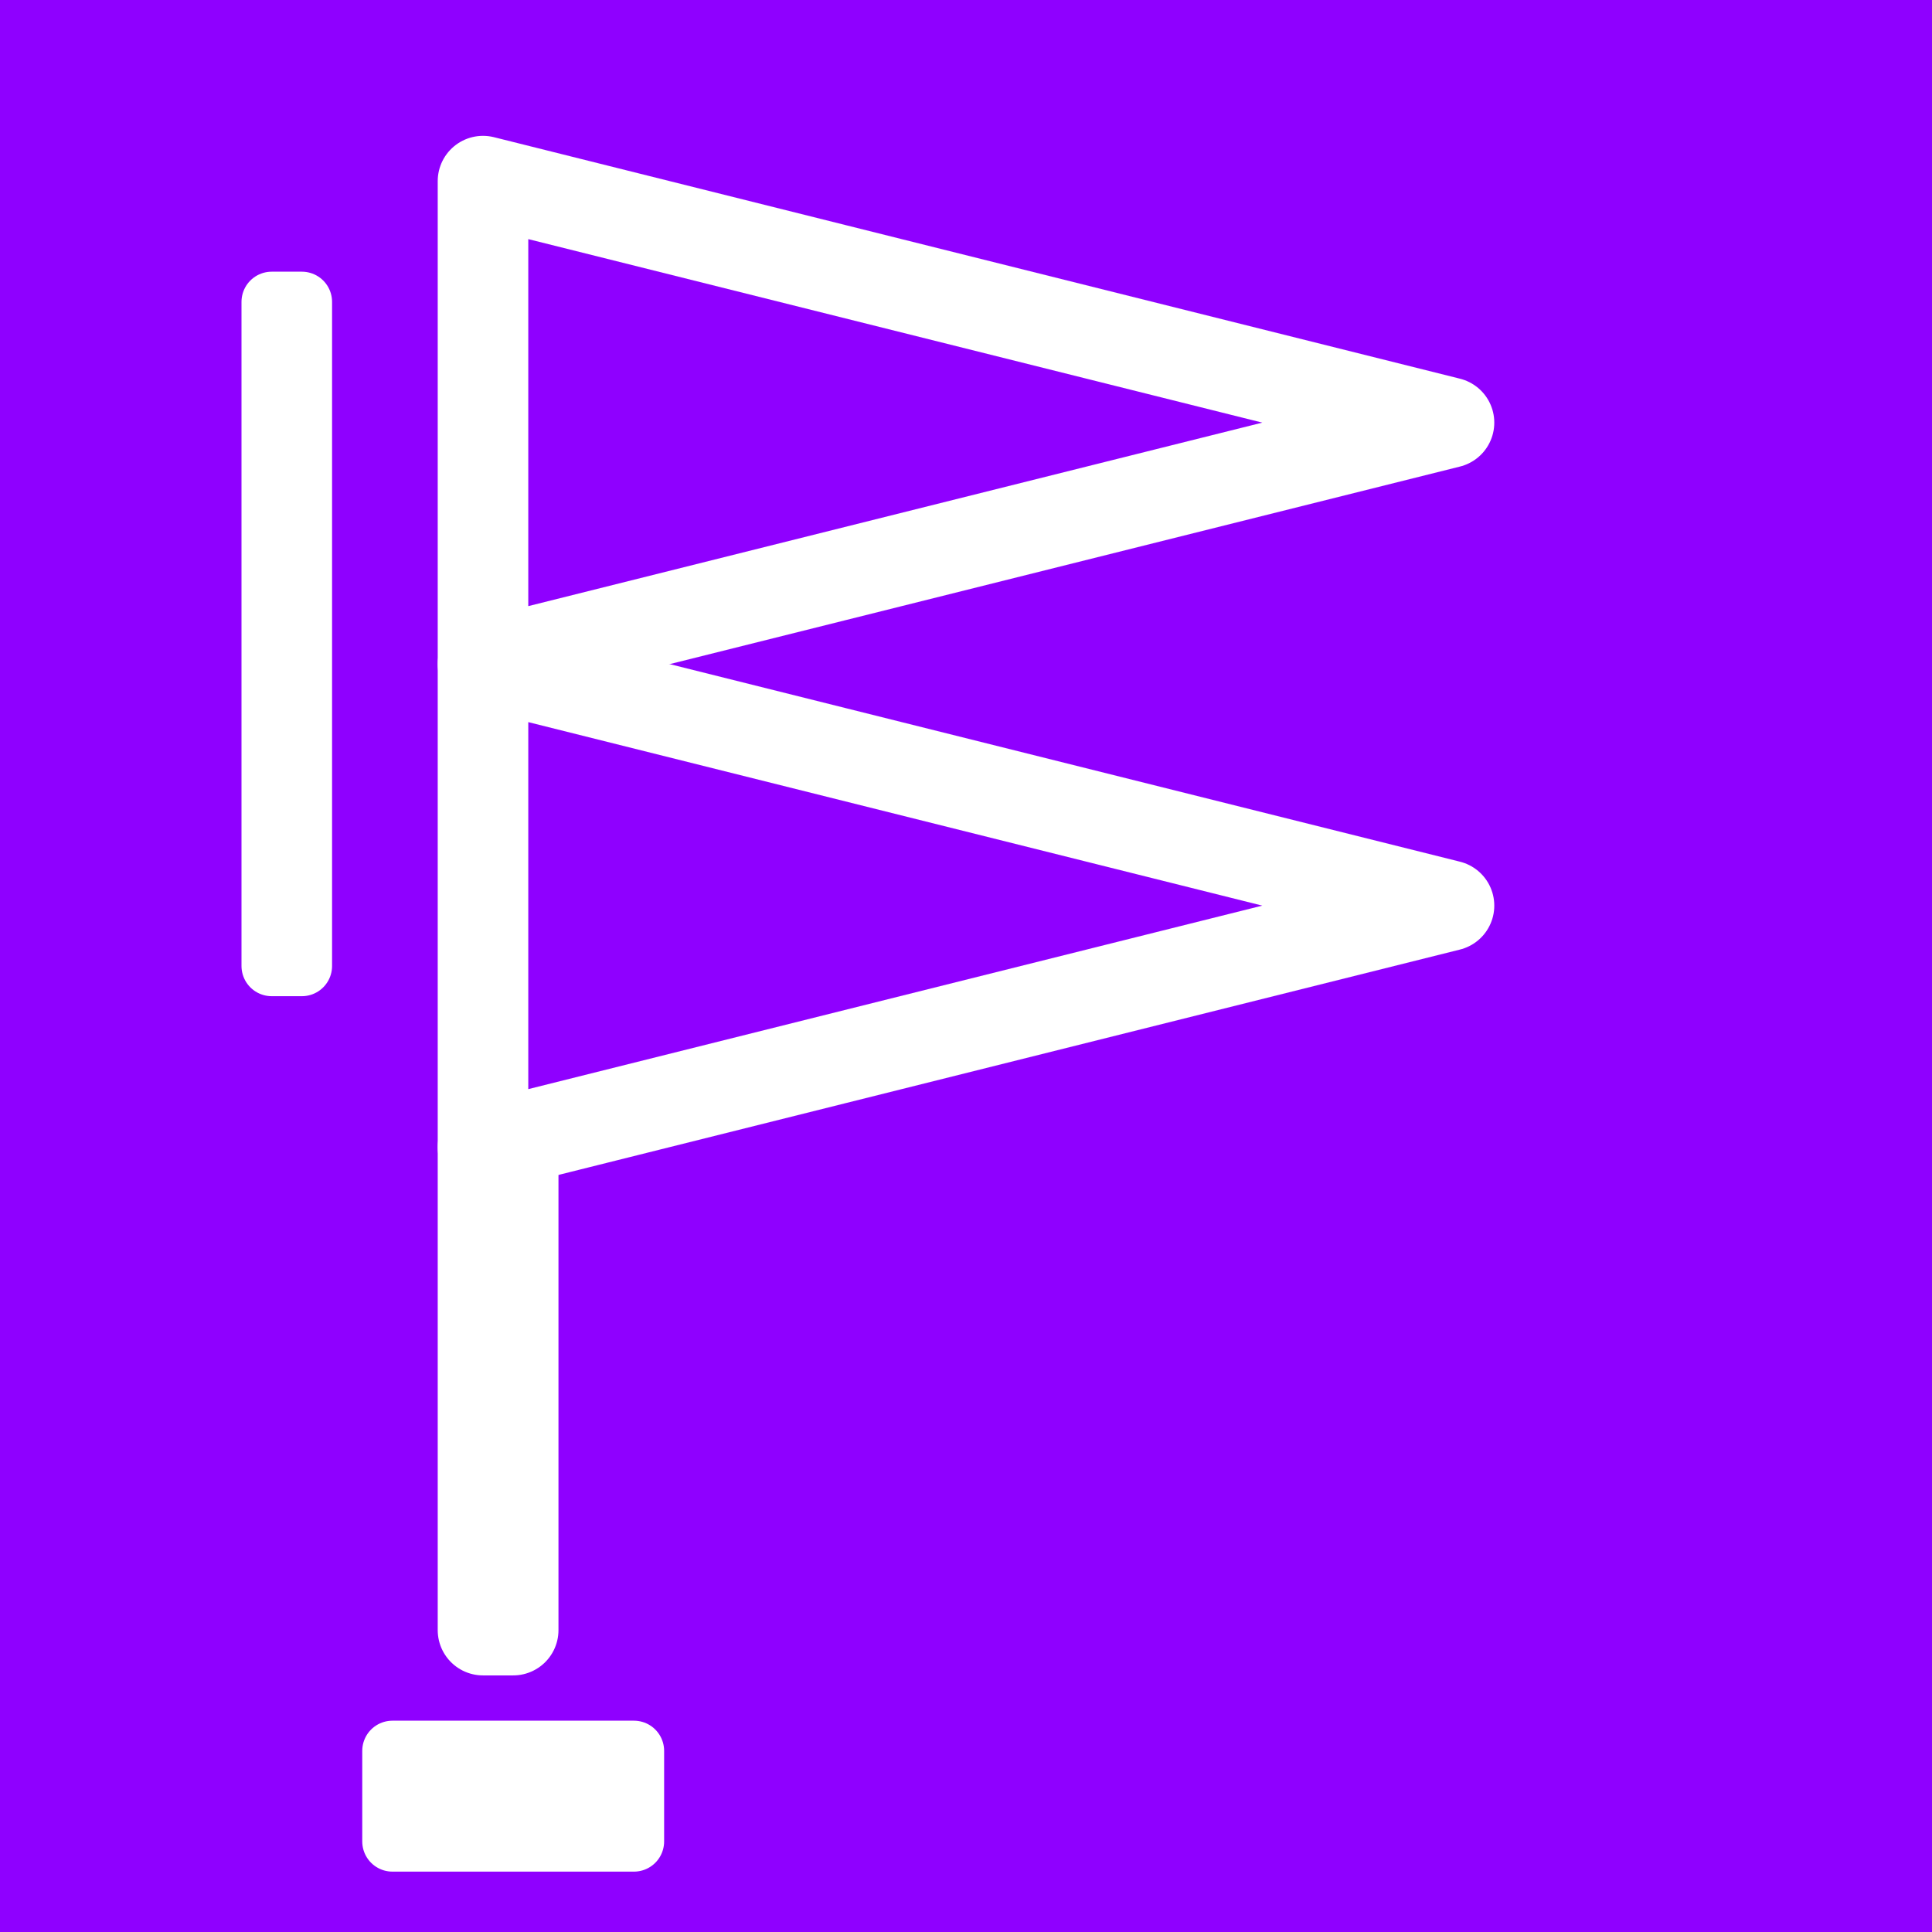 <svg xmlns="http://www.w3.org/2000/svg" width="512" height="512">

  <rect width="512" height="512" fill="#8F00FF"/>
  <g stroke="white" fill="none" transform="translate(0,-16)">
    <polygon transform="translate(128,64)" 
      points="0,0 0,128 256,64" 
      stroke-width="24" stroke-linejoin="round"/>
    <polygon transform="translate(128,192)" 
      points="0,0 0,128 256,64" 
      stroke-width="24" stroke-linejoin="round"/>
    <rect transform="translate(128,320)"
      width="8" height="128" 
      stroke-width="24" stroke-linejoin="round"/>
    <rect transform="translate(72,96)"
      width="8" height="176" 
      stroke-width="16" stroke-linejoin="round"/>
    <rect transform="translate(104,480)"
      stroke="white" fill="white"
      width="64" height="24" 
      stroke-width="16" stroke-linejoin="round"/>
  </g>
</svg>